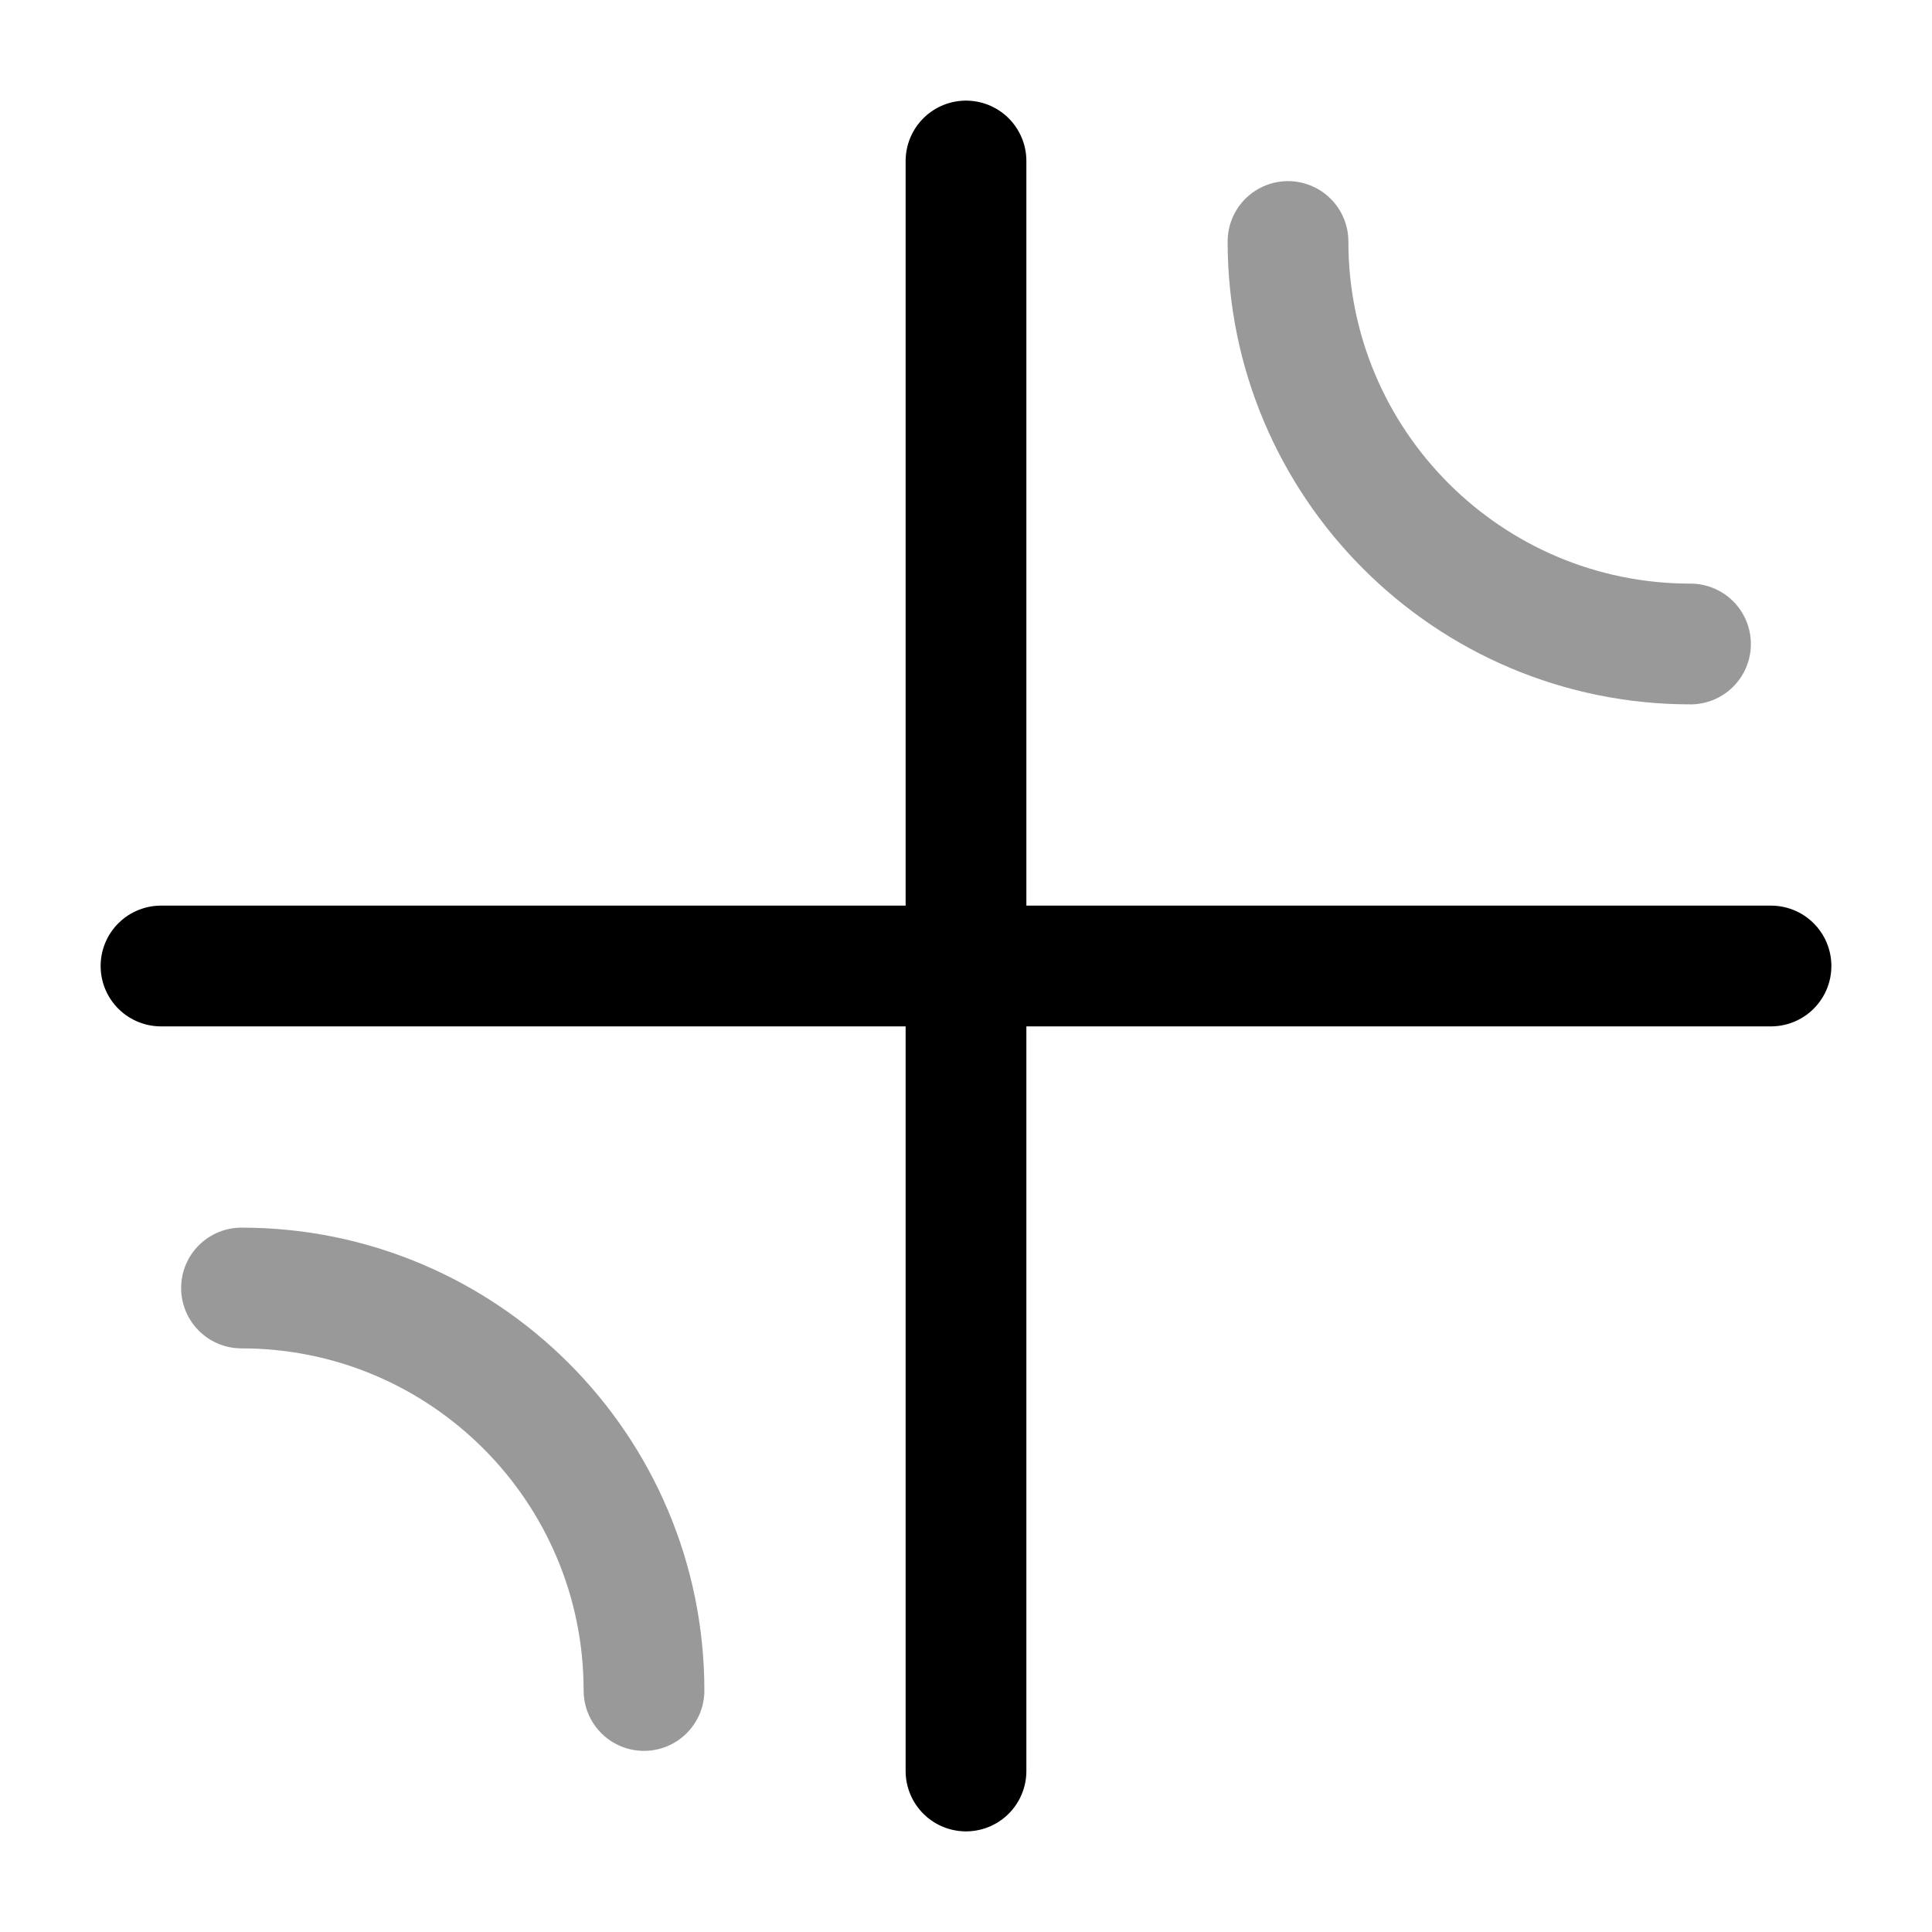 <svg width="24" height="24" viewBox="0 0 24 24" fill="none" xmlns="http://www.w3.org/2000/svg">
<path d="M2 12H22" stroke="currentColor" stroke-width="1.5" stroke-linecap="round"/>
<path d="M12 22L12 2" stroke="currentColor" stroke-width="1.5" stroke-linecap="round"/>
<path opacity="0.4" d="M21 8C18.239 8 16 5.761 16 3" stroke="currentColor" stroke-width="1.5" stroke-linecap="round"/>
<path opacity="0.4" d="M3 16C5.761 16 8 18.239 8 21" stroke="currentColor" stroke-width="1.5" stroke-linecap="round"/>
</svg>
